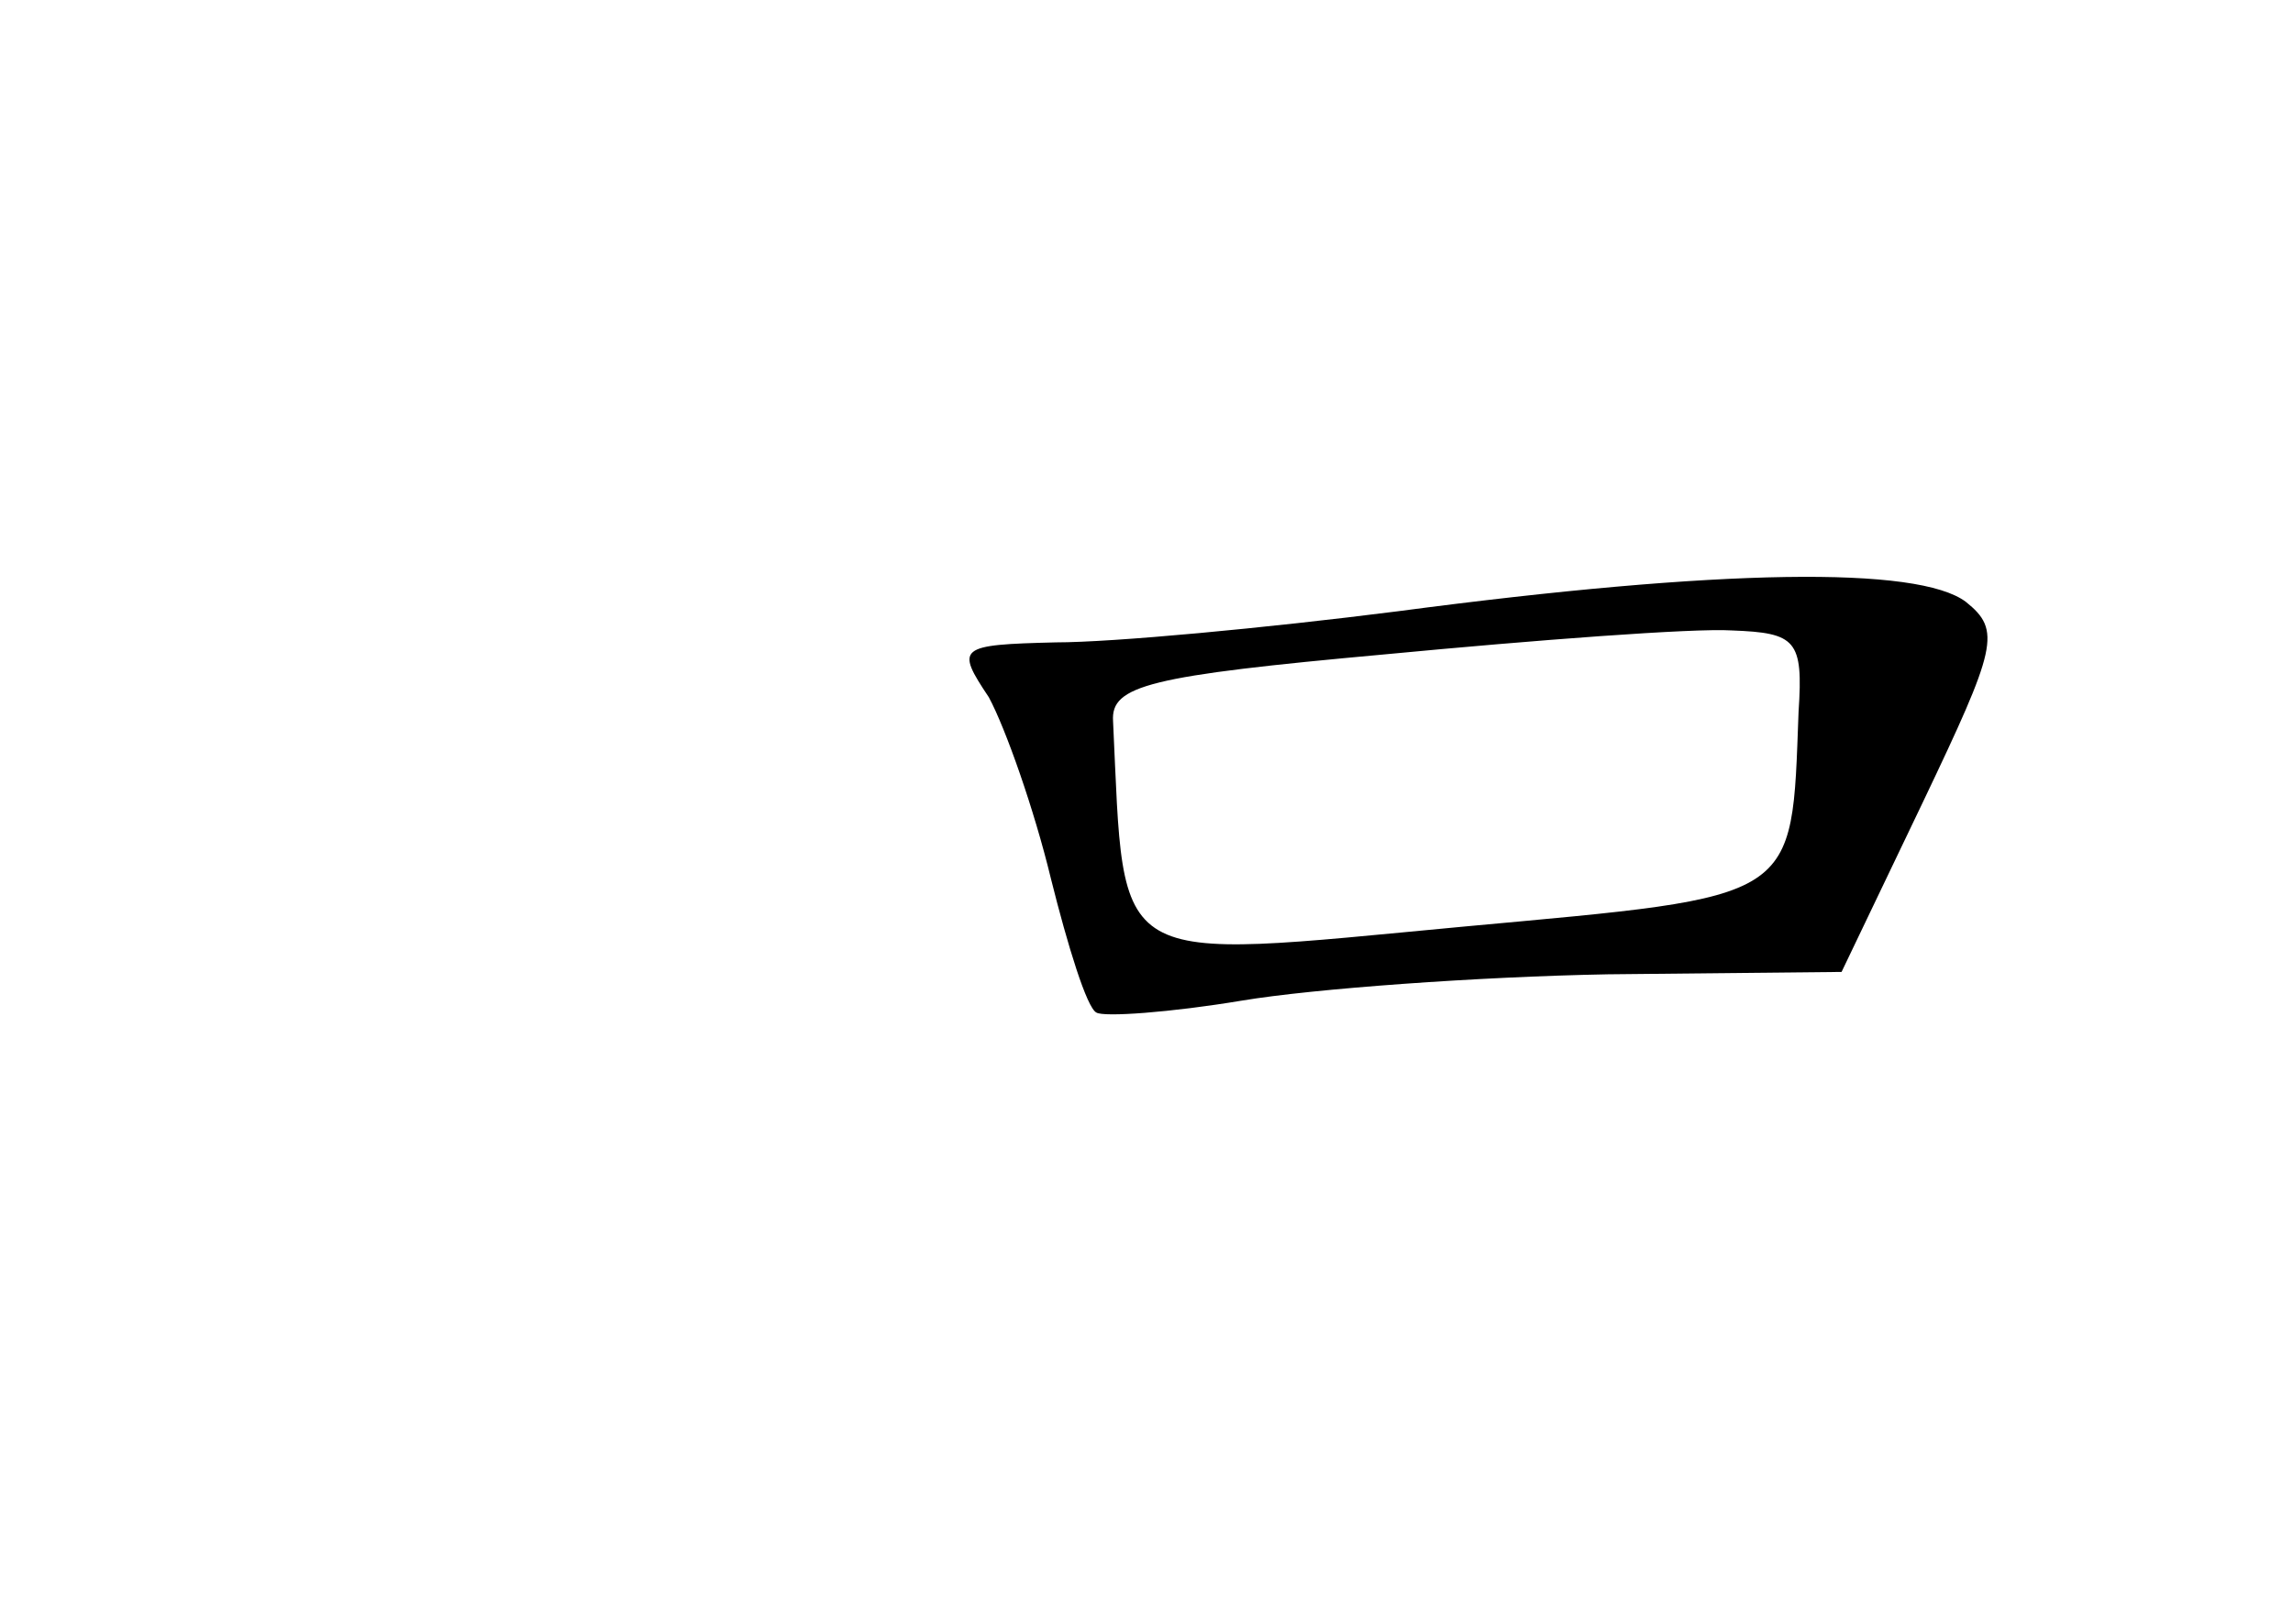 <?xml version="1.0" standalone="no"?>
<!DOCTYPE svg PUBLIC "-//W3C//DTD SVG 20010904//EN"
 "http://www.w3.org/TR/2001/REC-SVG-20010904/DTD/svg10.dtd">
<svg version="1.0" xmlns="http://www.w3.org/2000/svg"
 width="96pt" height="68pt" viewBox="0 0 96 68"
 preserveAspectRatio="xMidYMid meet">
<g transform="translate(0,68) scale(0.1,-0.1)"
fill="#000000" stroke="none">
<path d="M585 424 c-55 -7 -119 -13 -143 -13 -41 -1 -42 -2 -28 -23 7 -13 19
-47 26 -76 7 -28 15 -54 19 -56 3 -2 31 0 61 5 30 5 99 10 153 11 l98 1 34 71
c31 65 33 72 18 84 -20 15 -102 14 -238 -4z m168 -42 c-3 -80 1 -77 -140 -90
-150 -14 -142 -19 -147 86 -1 15 15 19 114 28 63 6 129 11 145 10 27 -1 30 -4
28 -34z"/>
</g>
</svg>
